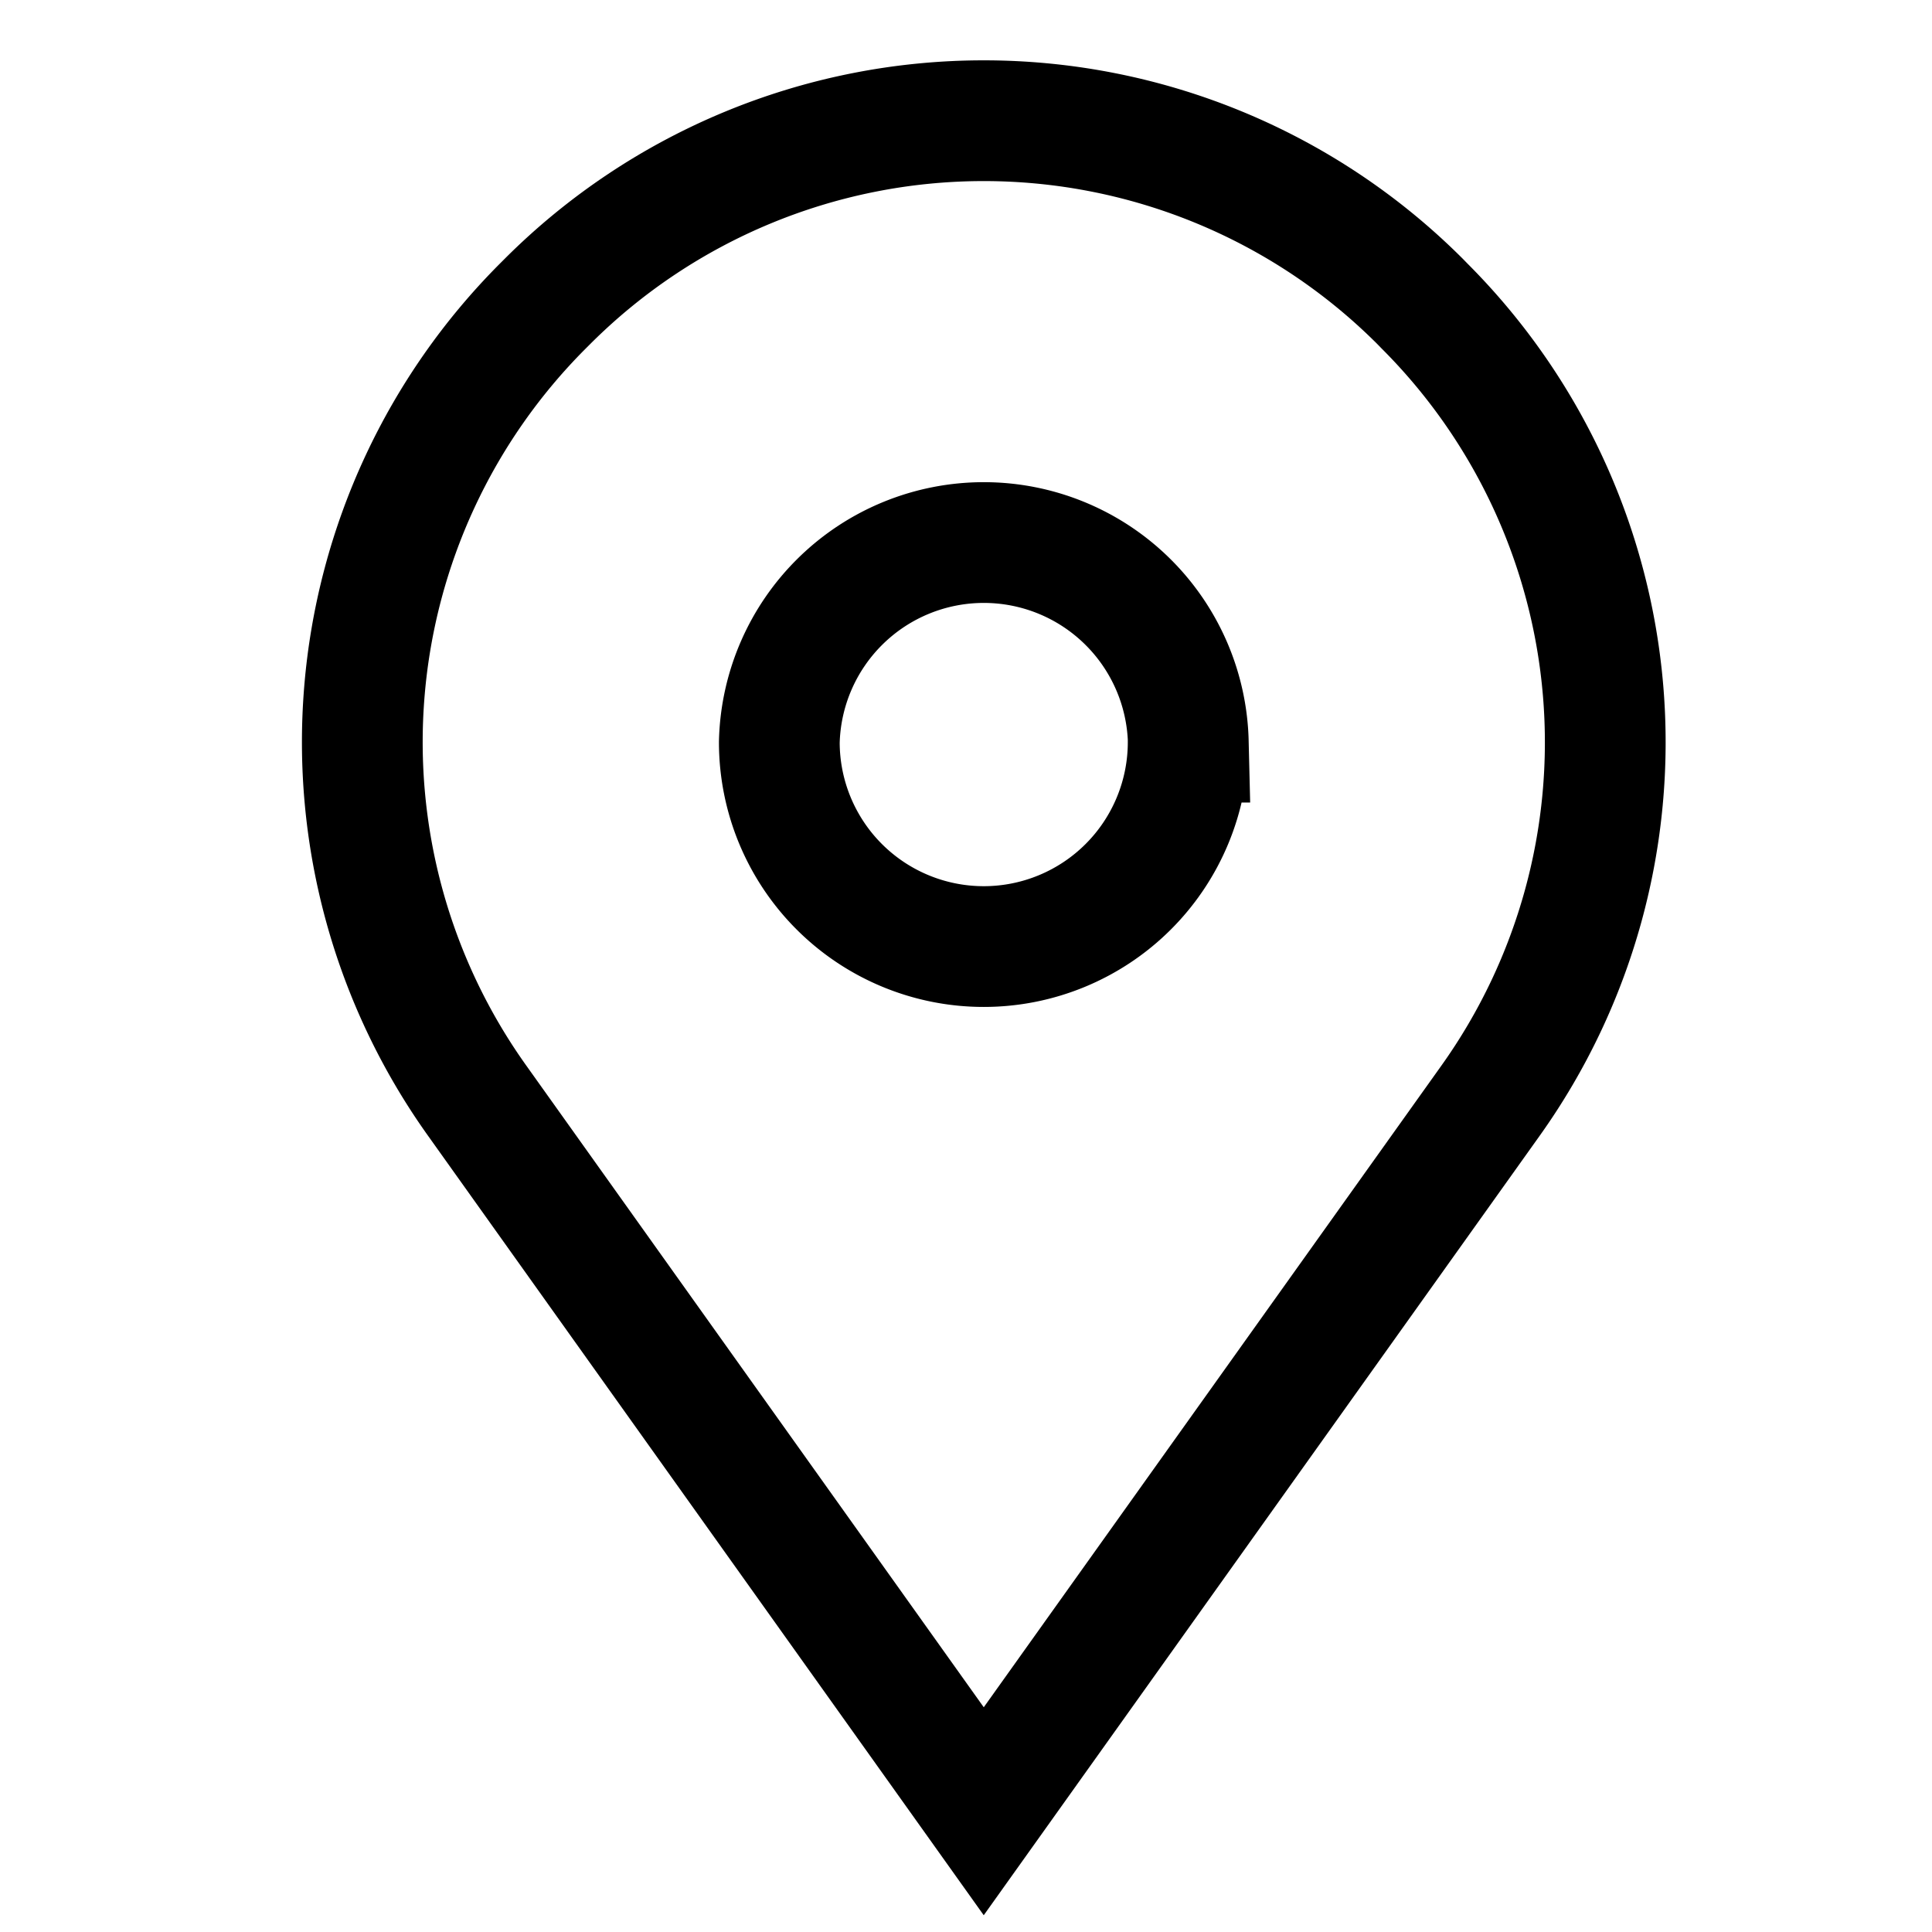 <svg xmlns="http://www.w3.org/2000/svg" data-id="SVG_LOCATION__16" width="16" height="16" fill="none" viewBox="0 0 16 16"><path stroke="currentColor" d="M3.95 9.113a5.11 5.11 0 0 1 .546-6.579l.038-.038a5.11 5.11 0 0 1 7.226 0l.037.038a5.11 5.11 0 0 1 .548 6.58L8.147 15 3.95 9.113z" clip-rule="evenodd"/><path stroke="currentColor" d="M9.84 6.146a1.692 1.692 0 1 1-3.386 0 1.694 1.694 0 0 1 3.387 0z" clip-rule="evenodd"/></svg>